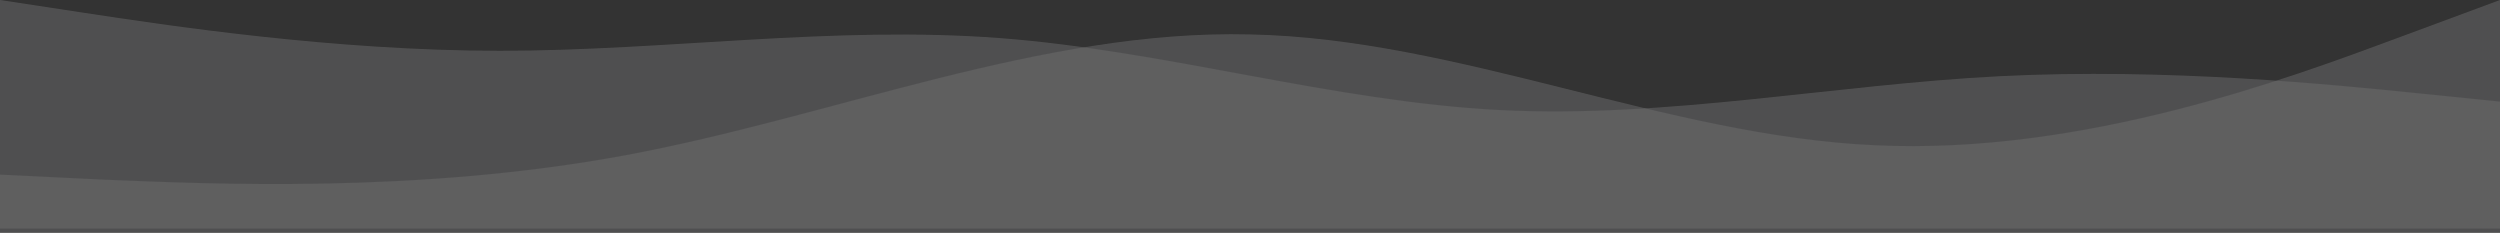 <svg width="1439" height="134" viewBox="0 0 1439 134" fill="none" xmlns="http://www.w3.org/2000/svg">
<rect x="0" y="0" width="1439" height="134" fill="#333333" stroke="none"/>
<g opacity="0.3">
<path fill-rule="evenodd" clip-rule="evenodd" d="M0 0L47.967 7.31C95.933 14.619 191.867 29.238 287.8 29.238C383.733 29.238 479.667 14.619 575.6 21.928C671.533 29.238 767.467 58.476 863.4 63.349C959.333 68.222 1055.27 48.73 1151.2 43.857C1247.13 38.984 1343.07 48.73 1391.03 53.603L1439 58.476V131.571H1391.03C1343.07 131.571 1247.13 131.571 1151.2 131.571C1055.27 131.571 959.333 131.571 863.4 131.571C767.467 131.571 671.533 131.571 575.6 131.571C479.667 131.571 383.733 131.571 287.8 131.571C191.867 131.571 95.933 131.571 47.967 131.571H0V0Z" fill="#F4F4F8" fill-opacity="0.5"/>
<path opacity="0.5" fill-rule="evenodd" clip-rule="evenodd" d="M1439 0L1379.04 22.229C1319.08 44.459 1199.17 89.401 1079.25 83.602C959.333 78.286 839.417 22.229 719.5 19.813C599.583 16.914 479.667 67.171 359.75 89.401C239.833 111.63 119.917 105.831 59.958 103.415L0 100.515V133.859H59.958C119.917 133.859 239.833 133.859 359.75 133.859C479.667 133.859 599.583 133.859 719.5 133.859C839.417 133.859 959.333 133.859 1079.25 133.859C1199.17 133.859 1319.08 133.859 1379.04 133.859H1439V0Z" fill="#F4F4F8"/>
</g>
</svg>
